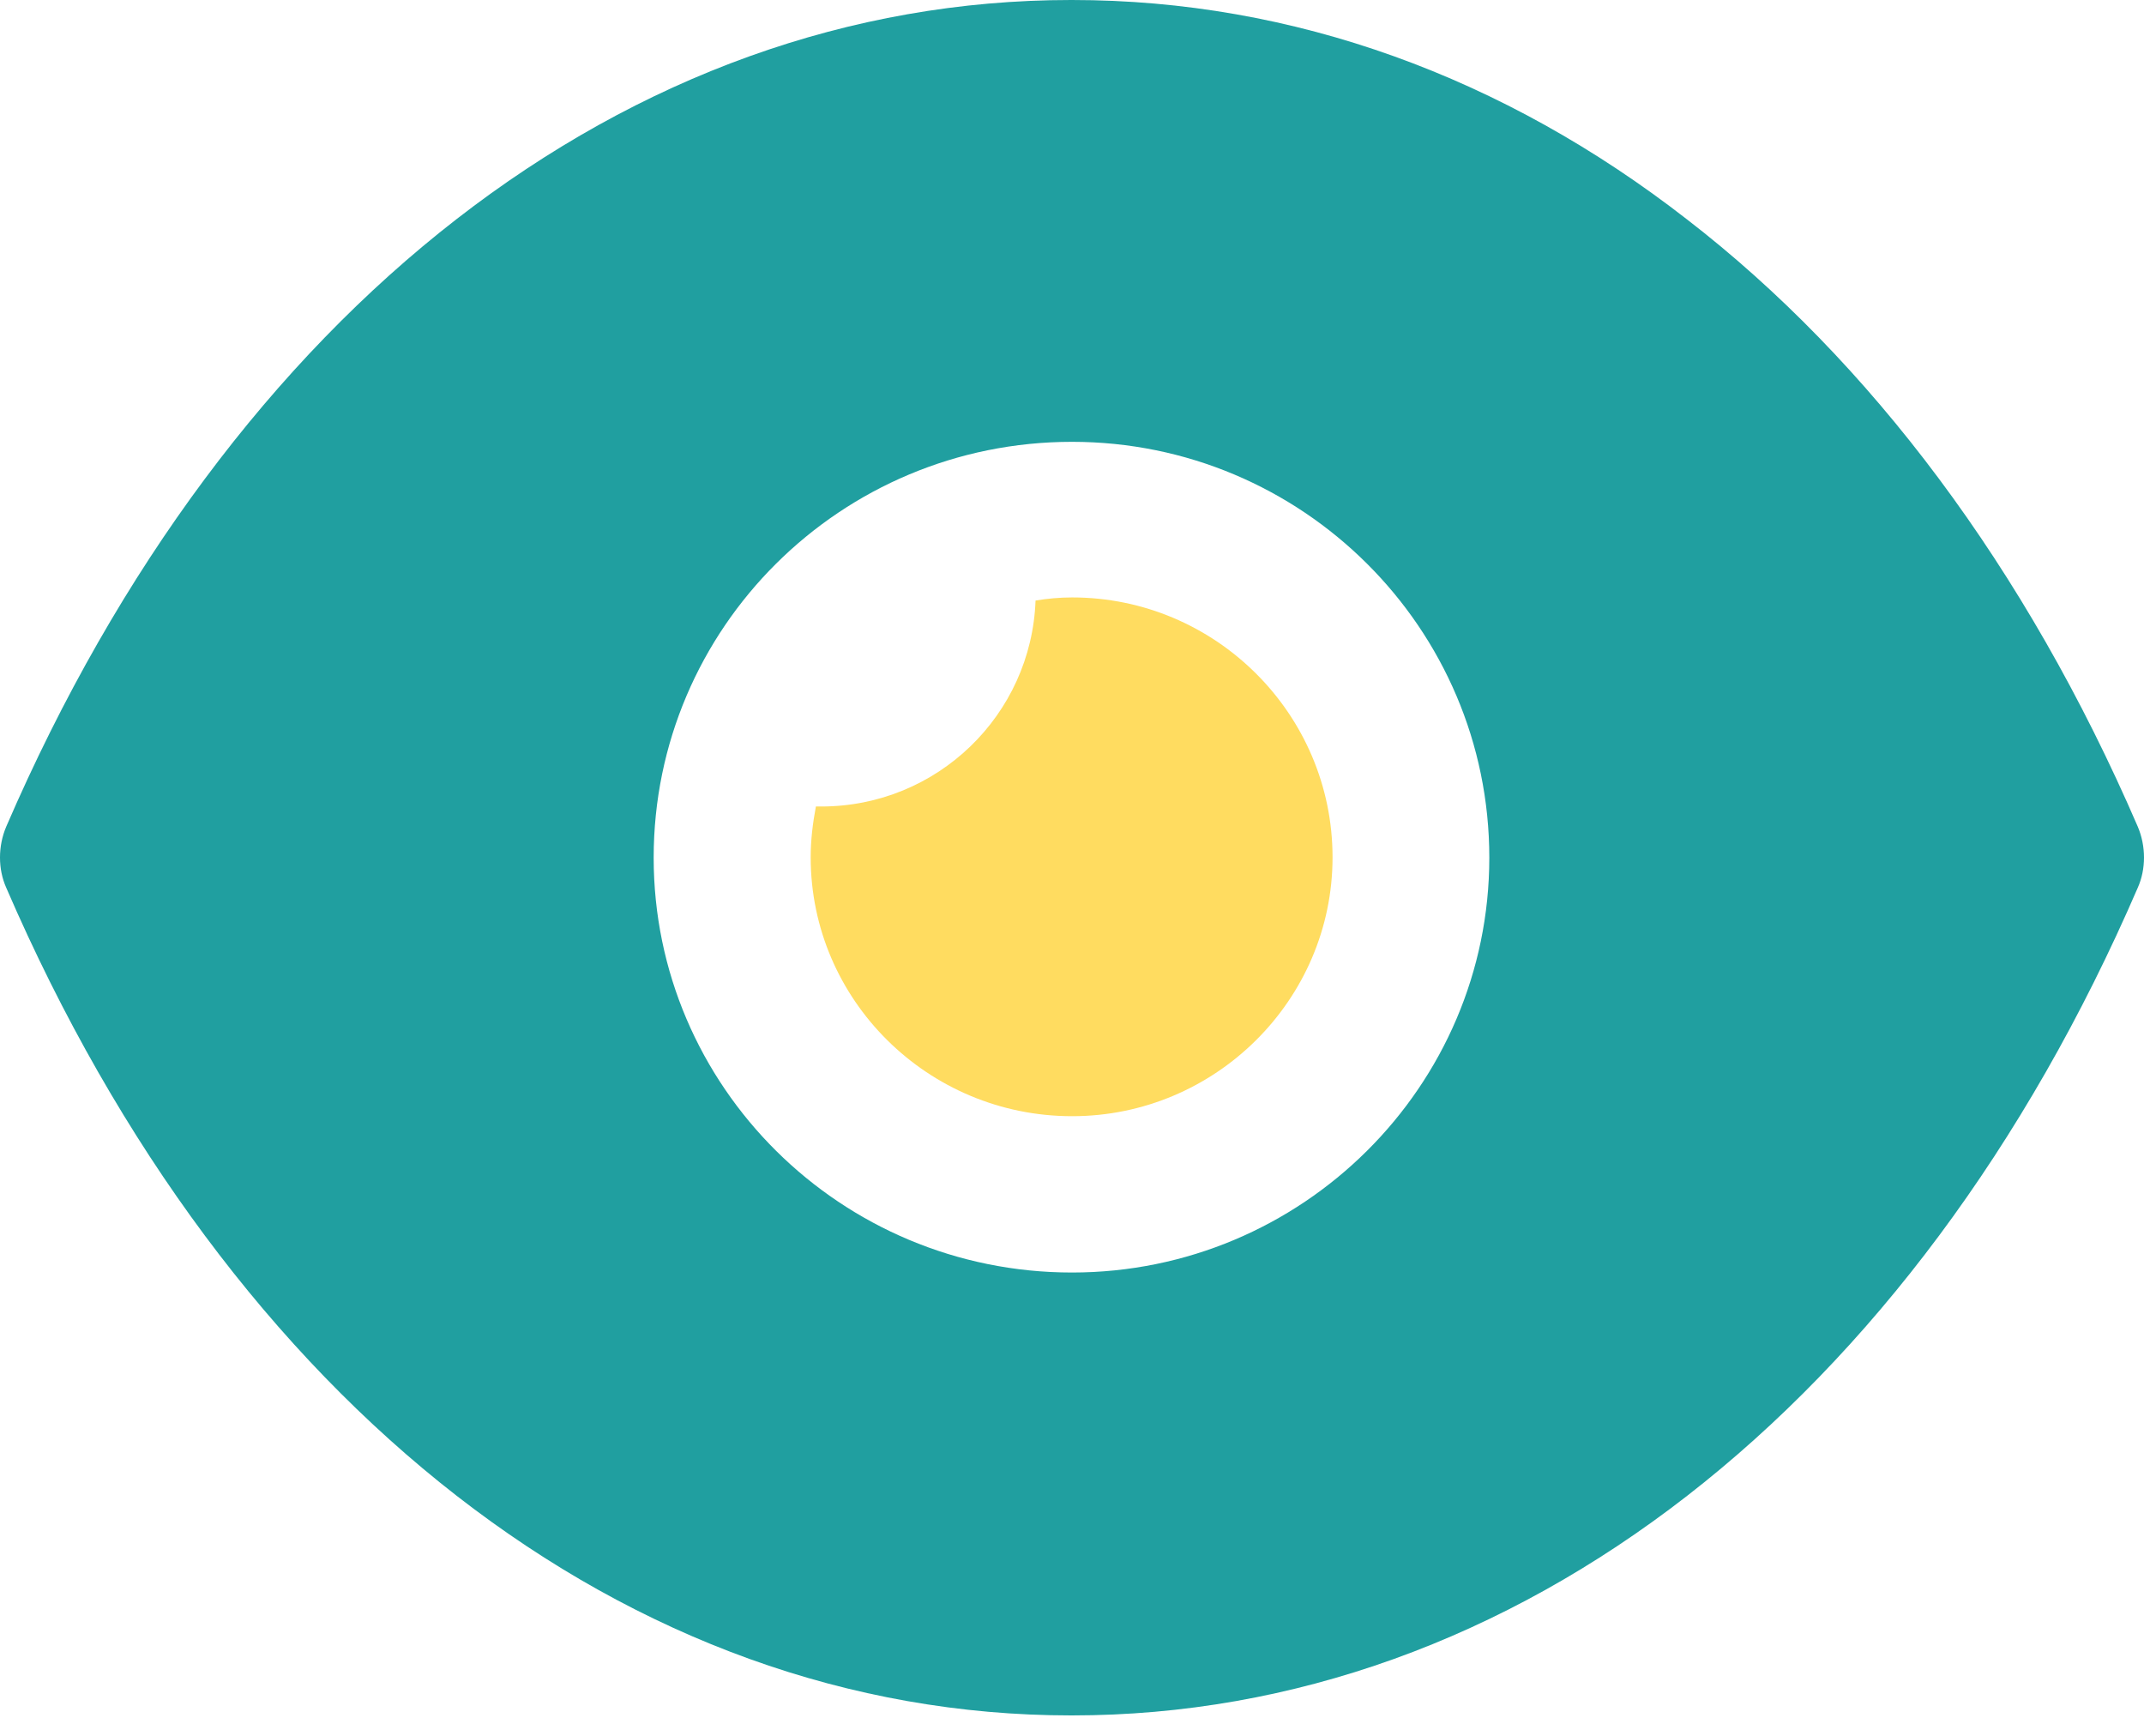 <svg width="42" height="34" viewBox="0 0 42 34" fill="none" xmlns="http://www.w3.org/2000/svg">
<path fill-rule="evenodd" clip-rule="evenodd" d="M33.047 4.297C36.632 7.064 39.685 11.118 41.877 16.189C42.041 16.574 42.041 17.024 41.877 17.39C37.492 27.531 29.687 33.6 21 33.6H20.979C12.313 33.6 4.507 27.531 0.123 17.39C-0.041 17.024 -0.041 16.574 0.123 16.189C4.507 6.046 12.313 0 20.979 0H21C25.343 0 29.461 1.507 33.047 4.297ZM12.805 16.8C12.805 21.28 16.472 24.925 21 24.925C25.507 24.925 29.175 21.28 29.175 16.8C29.175 12.3 25.507 8.654 21 8.654C16.472 8.654 12.805 12.3 12.805 16.8Z" fill="#209FA0"/>
<path d="M26.104 16.793C26.104 19.583 23.809 21.863 21.003 21.863C18.175 21.863 15.881 19.583 15.881 16.793C15.881 16.447 15.922 16.123 15.983 15.797H16.086C18.36 15.797 20.204 14.005 20.286 11.763C20.511 11.725 20.757 11.702 21.003 11.702C23.809 11.702 26.104 13.983 26.104 16.793Z" fill="#FFDC60"/>
</svg>
